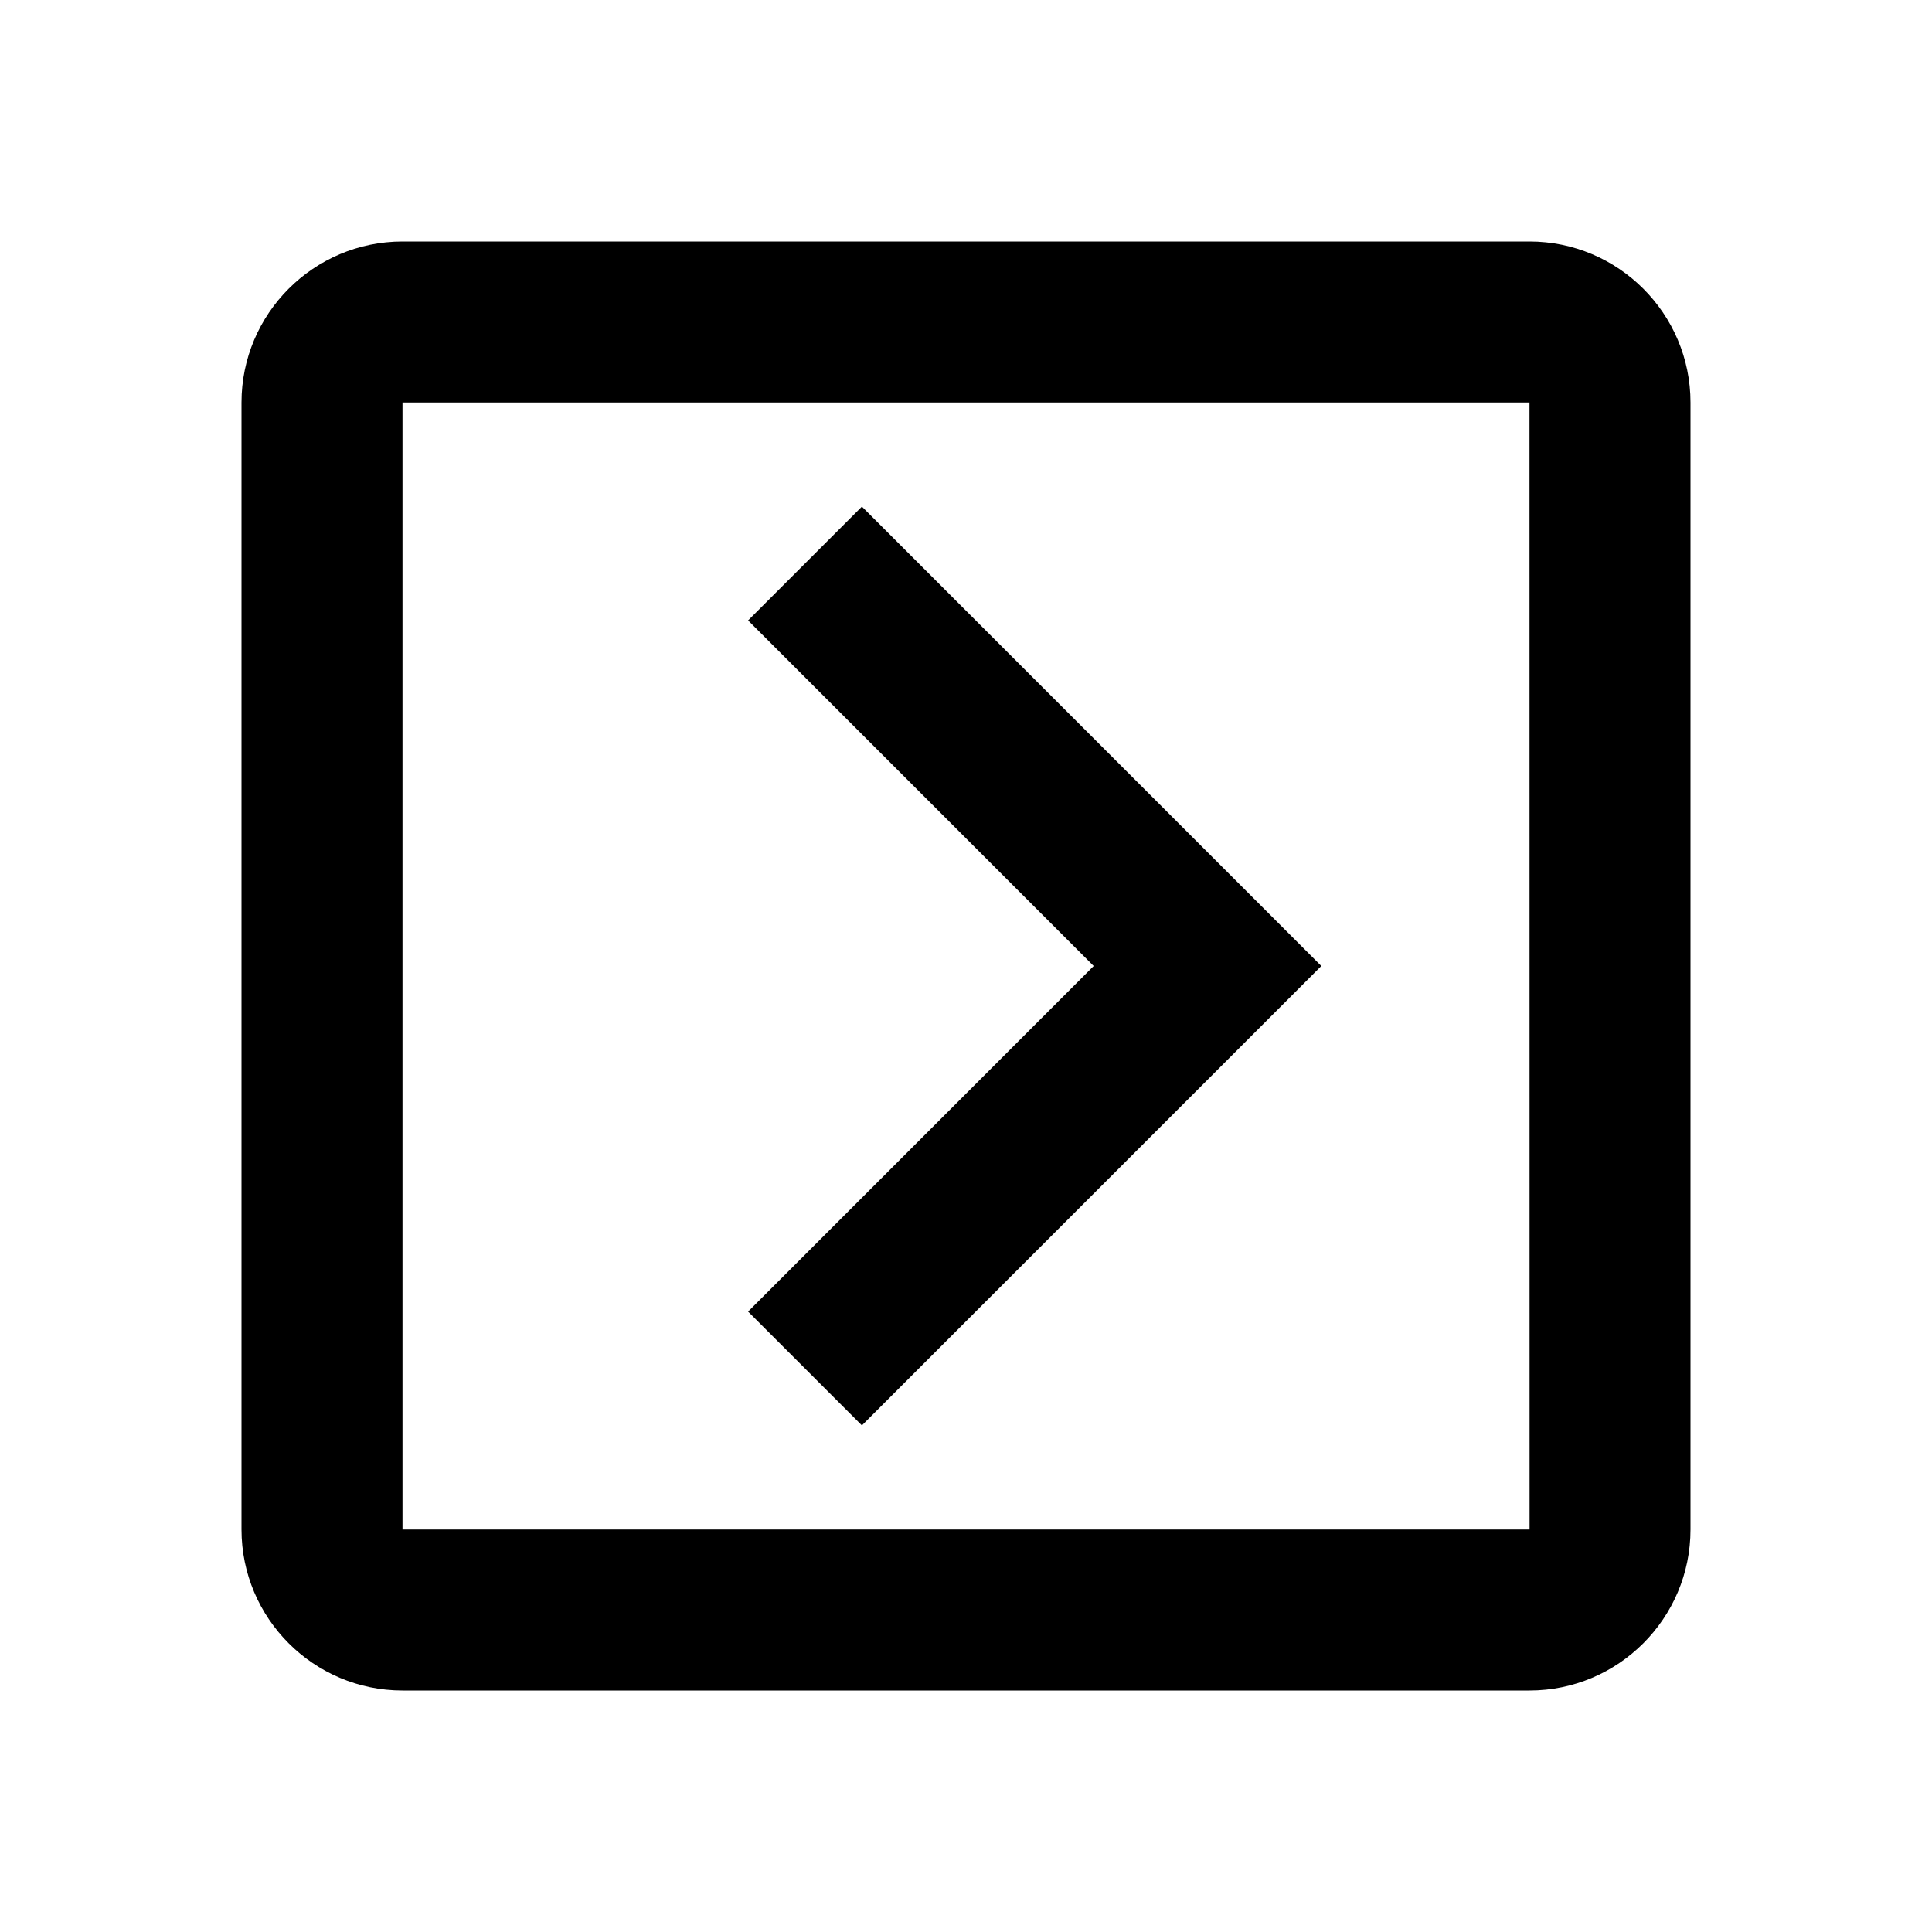<svg width="72" height="72" viewBox="0 0 72 72" fill="none" xmlns="http://www.w3.org/2000/svg">
<path d="M15 63H57C60.309 63 63 60.309 63 57V15C63 11.691 60.309 9 57 9H15C11.691 9 9 11.691 9 15V57C9 60.309 11.691 63 15 63ZM15 15H57L57.003 57H15V15Z" fill="black"/>
<path d="M27.879 23.121L40.758 36L27.879 48.879L32.121 53.121L49.242 36L32.121 18.879L27.879 23.121Z" fill="black"/>
</svg>
